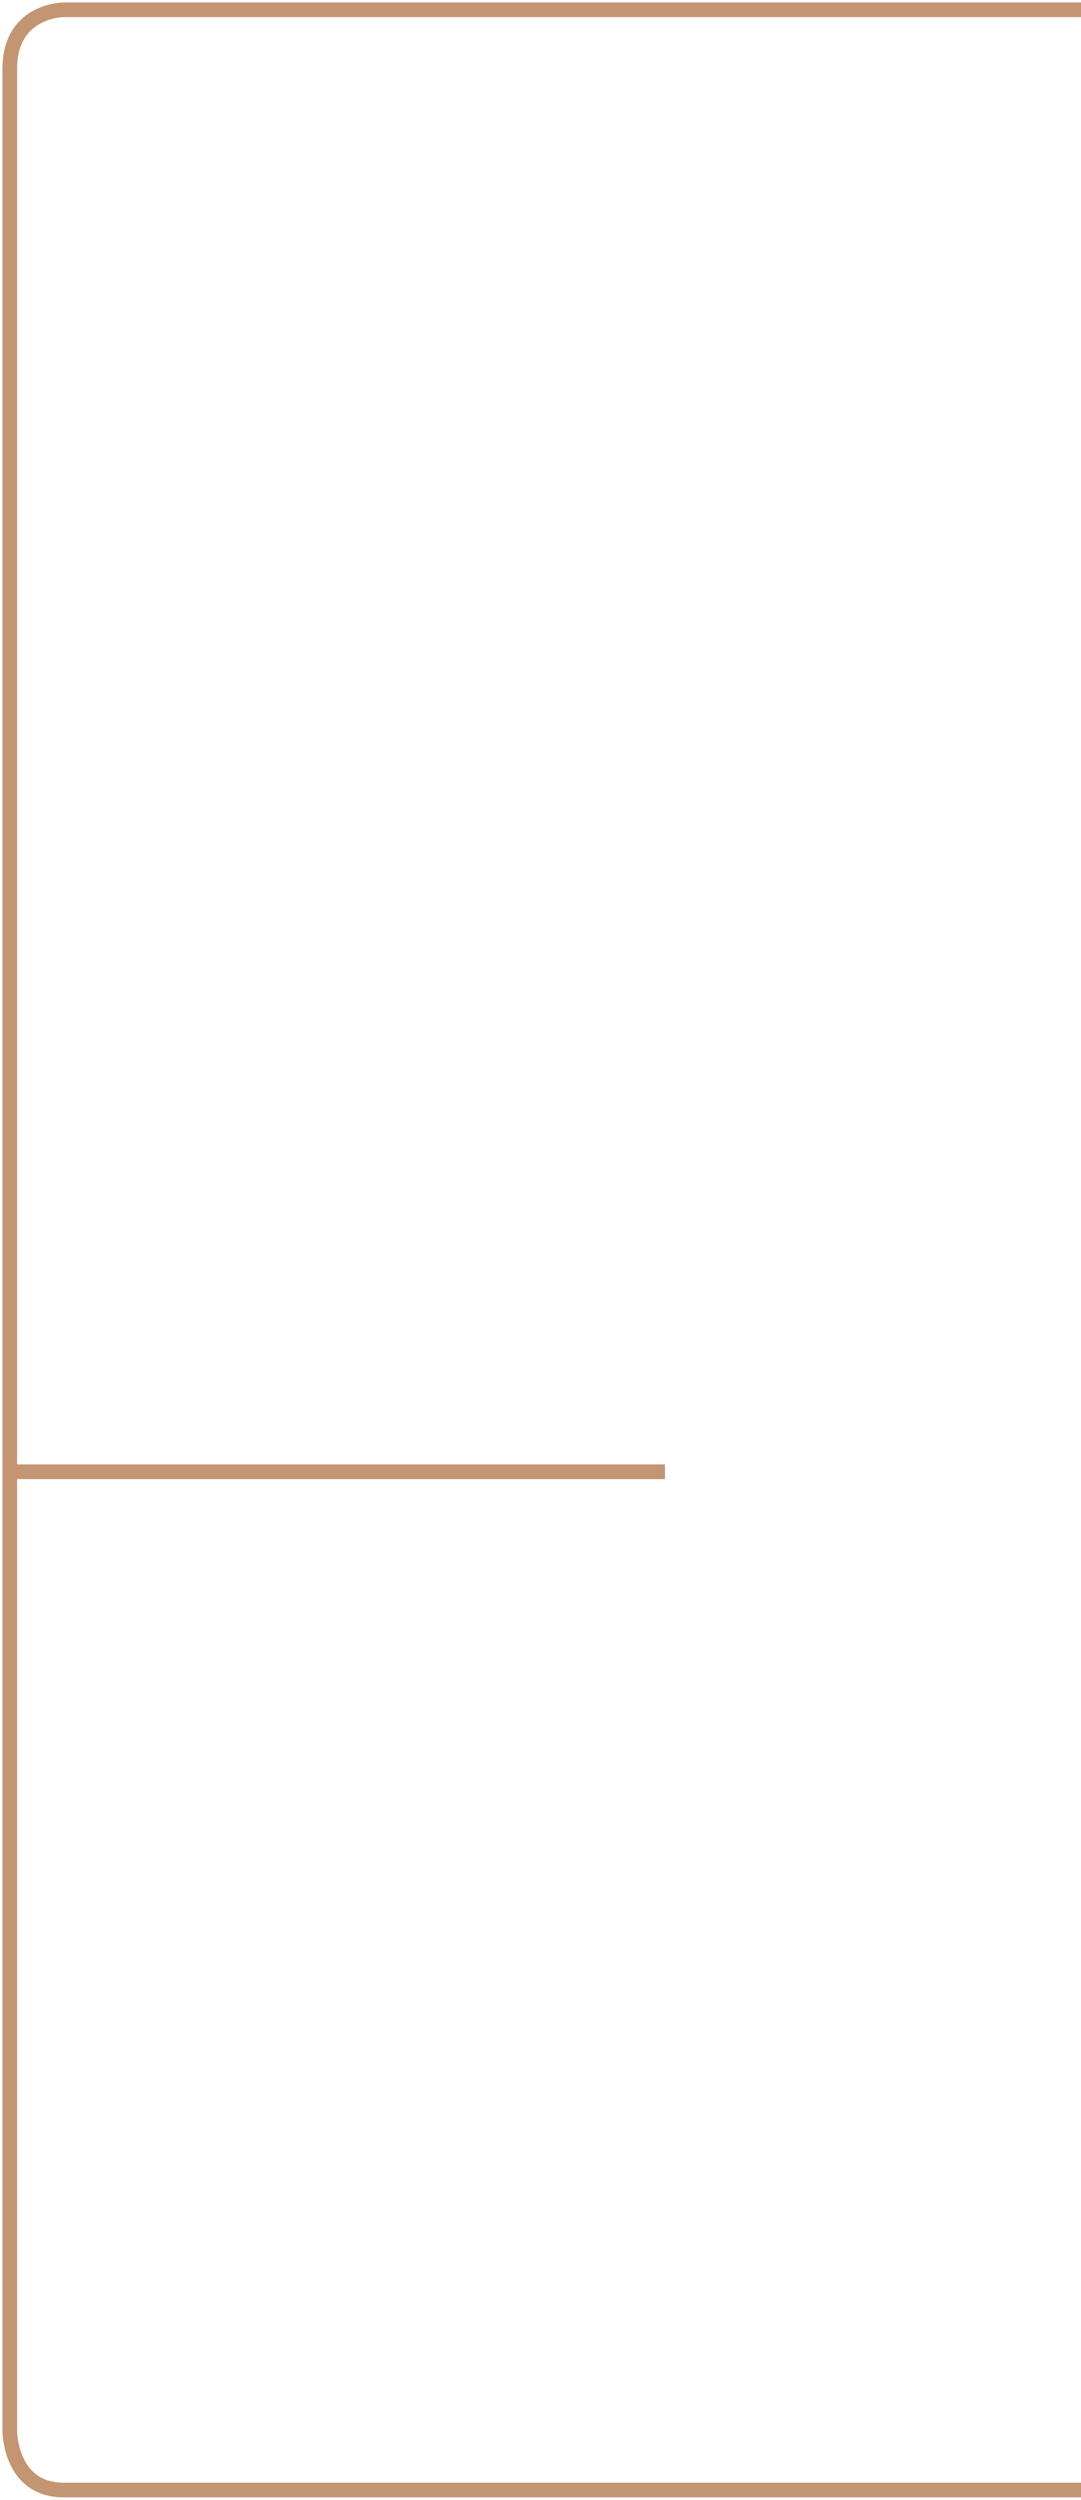 <svg width="221" height="511" viewBox="0 0 221 511" fill="none" xmlns="http://www.w3.org/2000/svg">
<path d="M2 300.852H135.951" stroke="#C39572" stroke-width="3"/>
<path d="M221 2H13.016C13.016 2 2 2 2 14.054V496.946C2 496.946 2 509 13.016 509H221" stroke="#C39572" stroke-width="3"/>
</svg>
